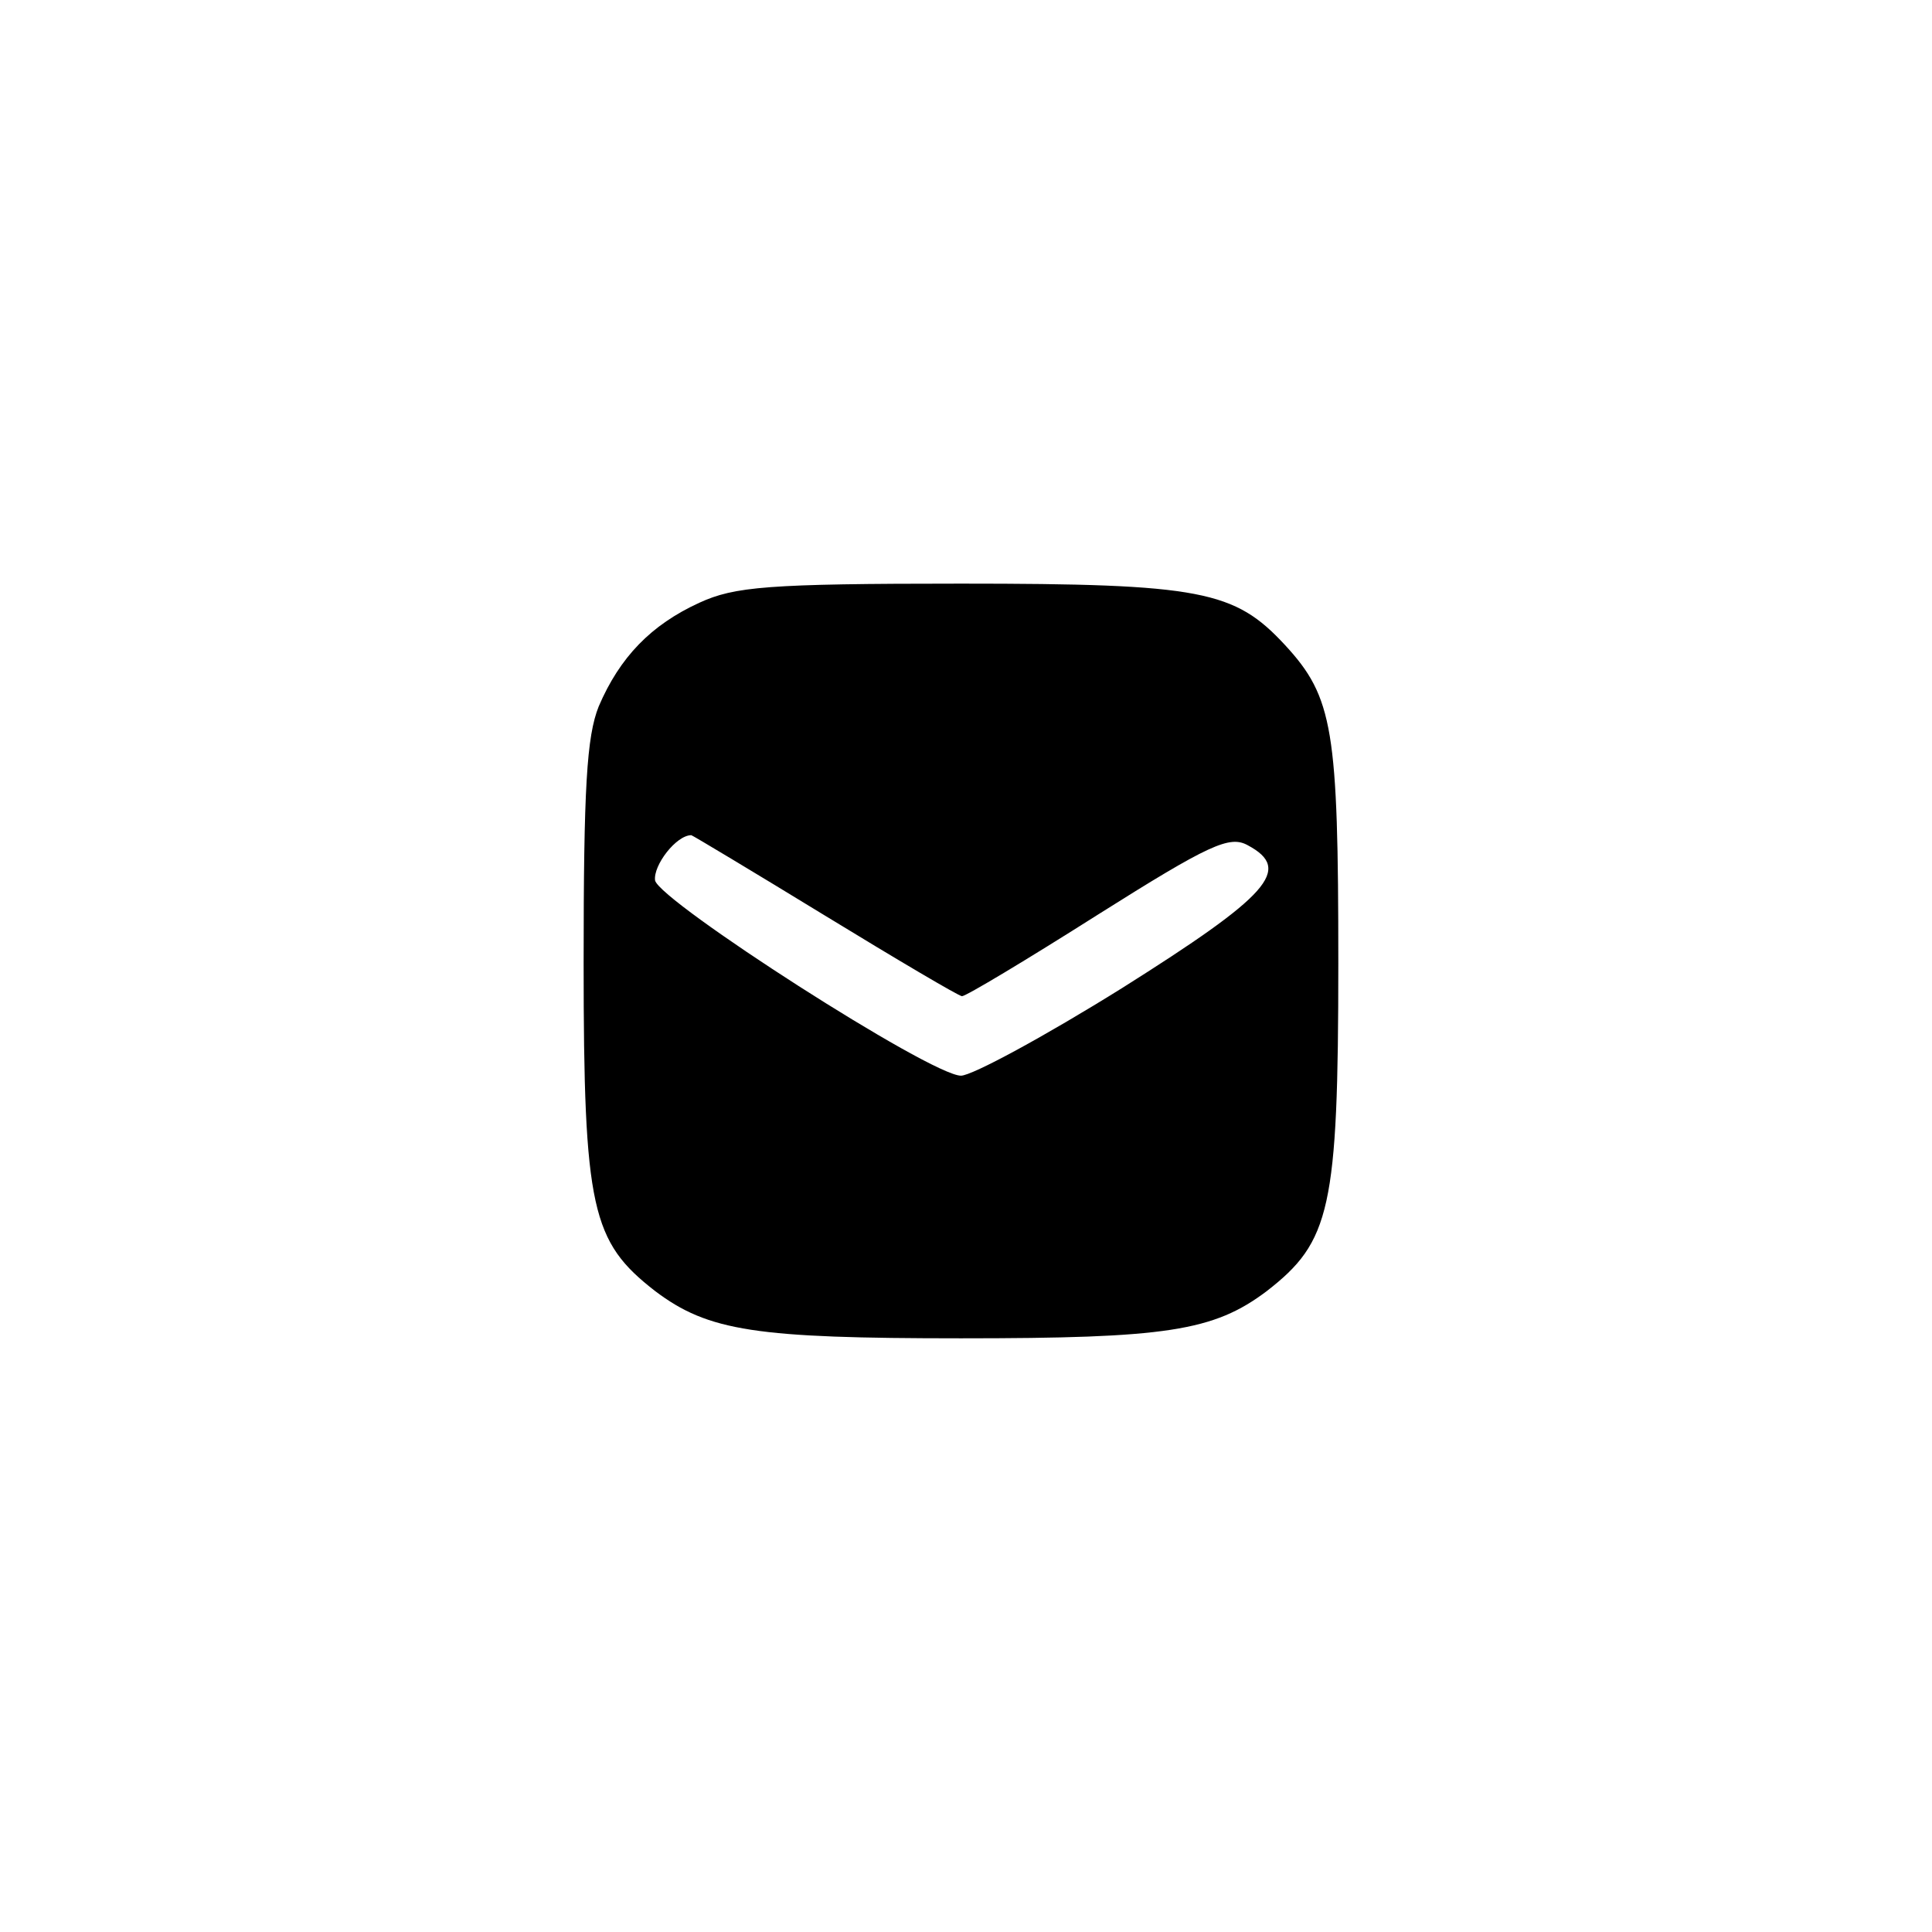 <?xml version="1.0" standalone="no"?>
<!DOCTYPE svg PUBLIC "-//W3C//DTD SVG 20010904//EN"
 "http://www.w3.org/TR/2001/REC-SVG-20010904/DTD/svg10.dtd">
<svg version="1.0" xmlns="http://www.w3.org/2000/svg"
 width="192pt" height="192pt" viewBox="0 0 192 192"
 preserveAspectRatio="xMidYMid meet">
<g transform="translate(0,192) scale(0.1,-0.1)"
fill="#000000" stroke="none">
811 c445 -92 729 -532 635 -987 -62 -301 -295 -546 -601 -630 -91 -26 -329
-26 -420 0 -291 80 -516 305 -596 596 -26 91 -26 329 0 420 120 433 542 692
982 601z"/>
<path d="M695 1321 c-48 -22 -79 -54 -100 -103 -12 -30 -15 -81 -15 -255 0
-245 8 -277 71 -326 53 -40 100 -47 304 -47 204 0 251 7 304 47 63 49 71 81
71 326 0 232 -5 264 -53 316 -50 54 -83 61 -322 61 -193 0 -225 -3 -260 -19z
m125 -311 c72 -44 133 -80 136 -80 4 0 64 36 135 81 111 70 131 79 149 69 45
-24 21 -50 -125 -142 -77 -48 -149 -87 -160 -87 -30 0 -299 173 -304 194 -2
15 21 45 36 45 1 0 61 -36 133 -80z"/>
</g>
</svg>
